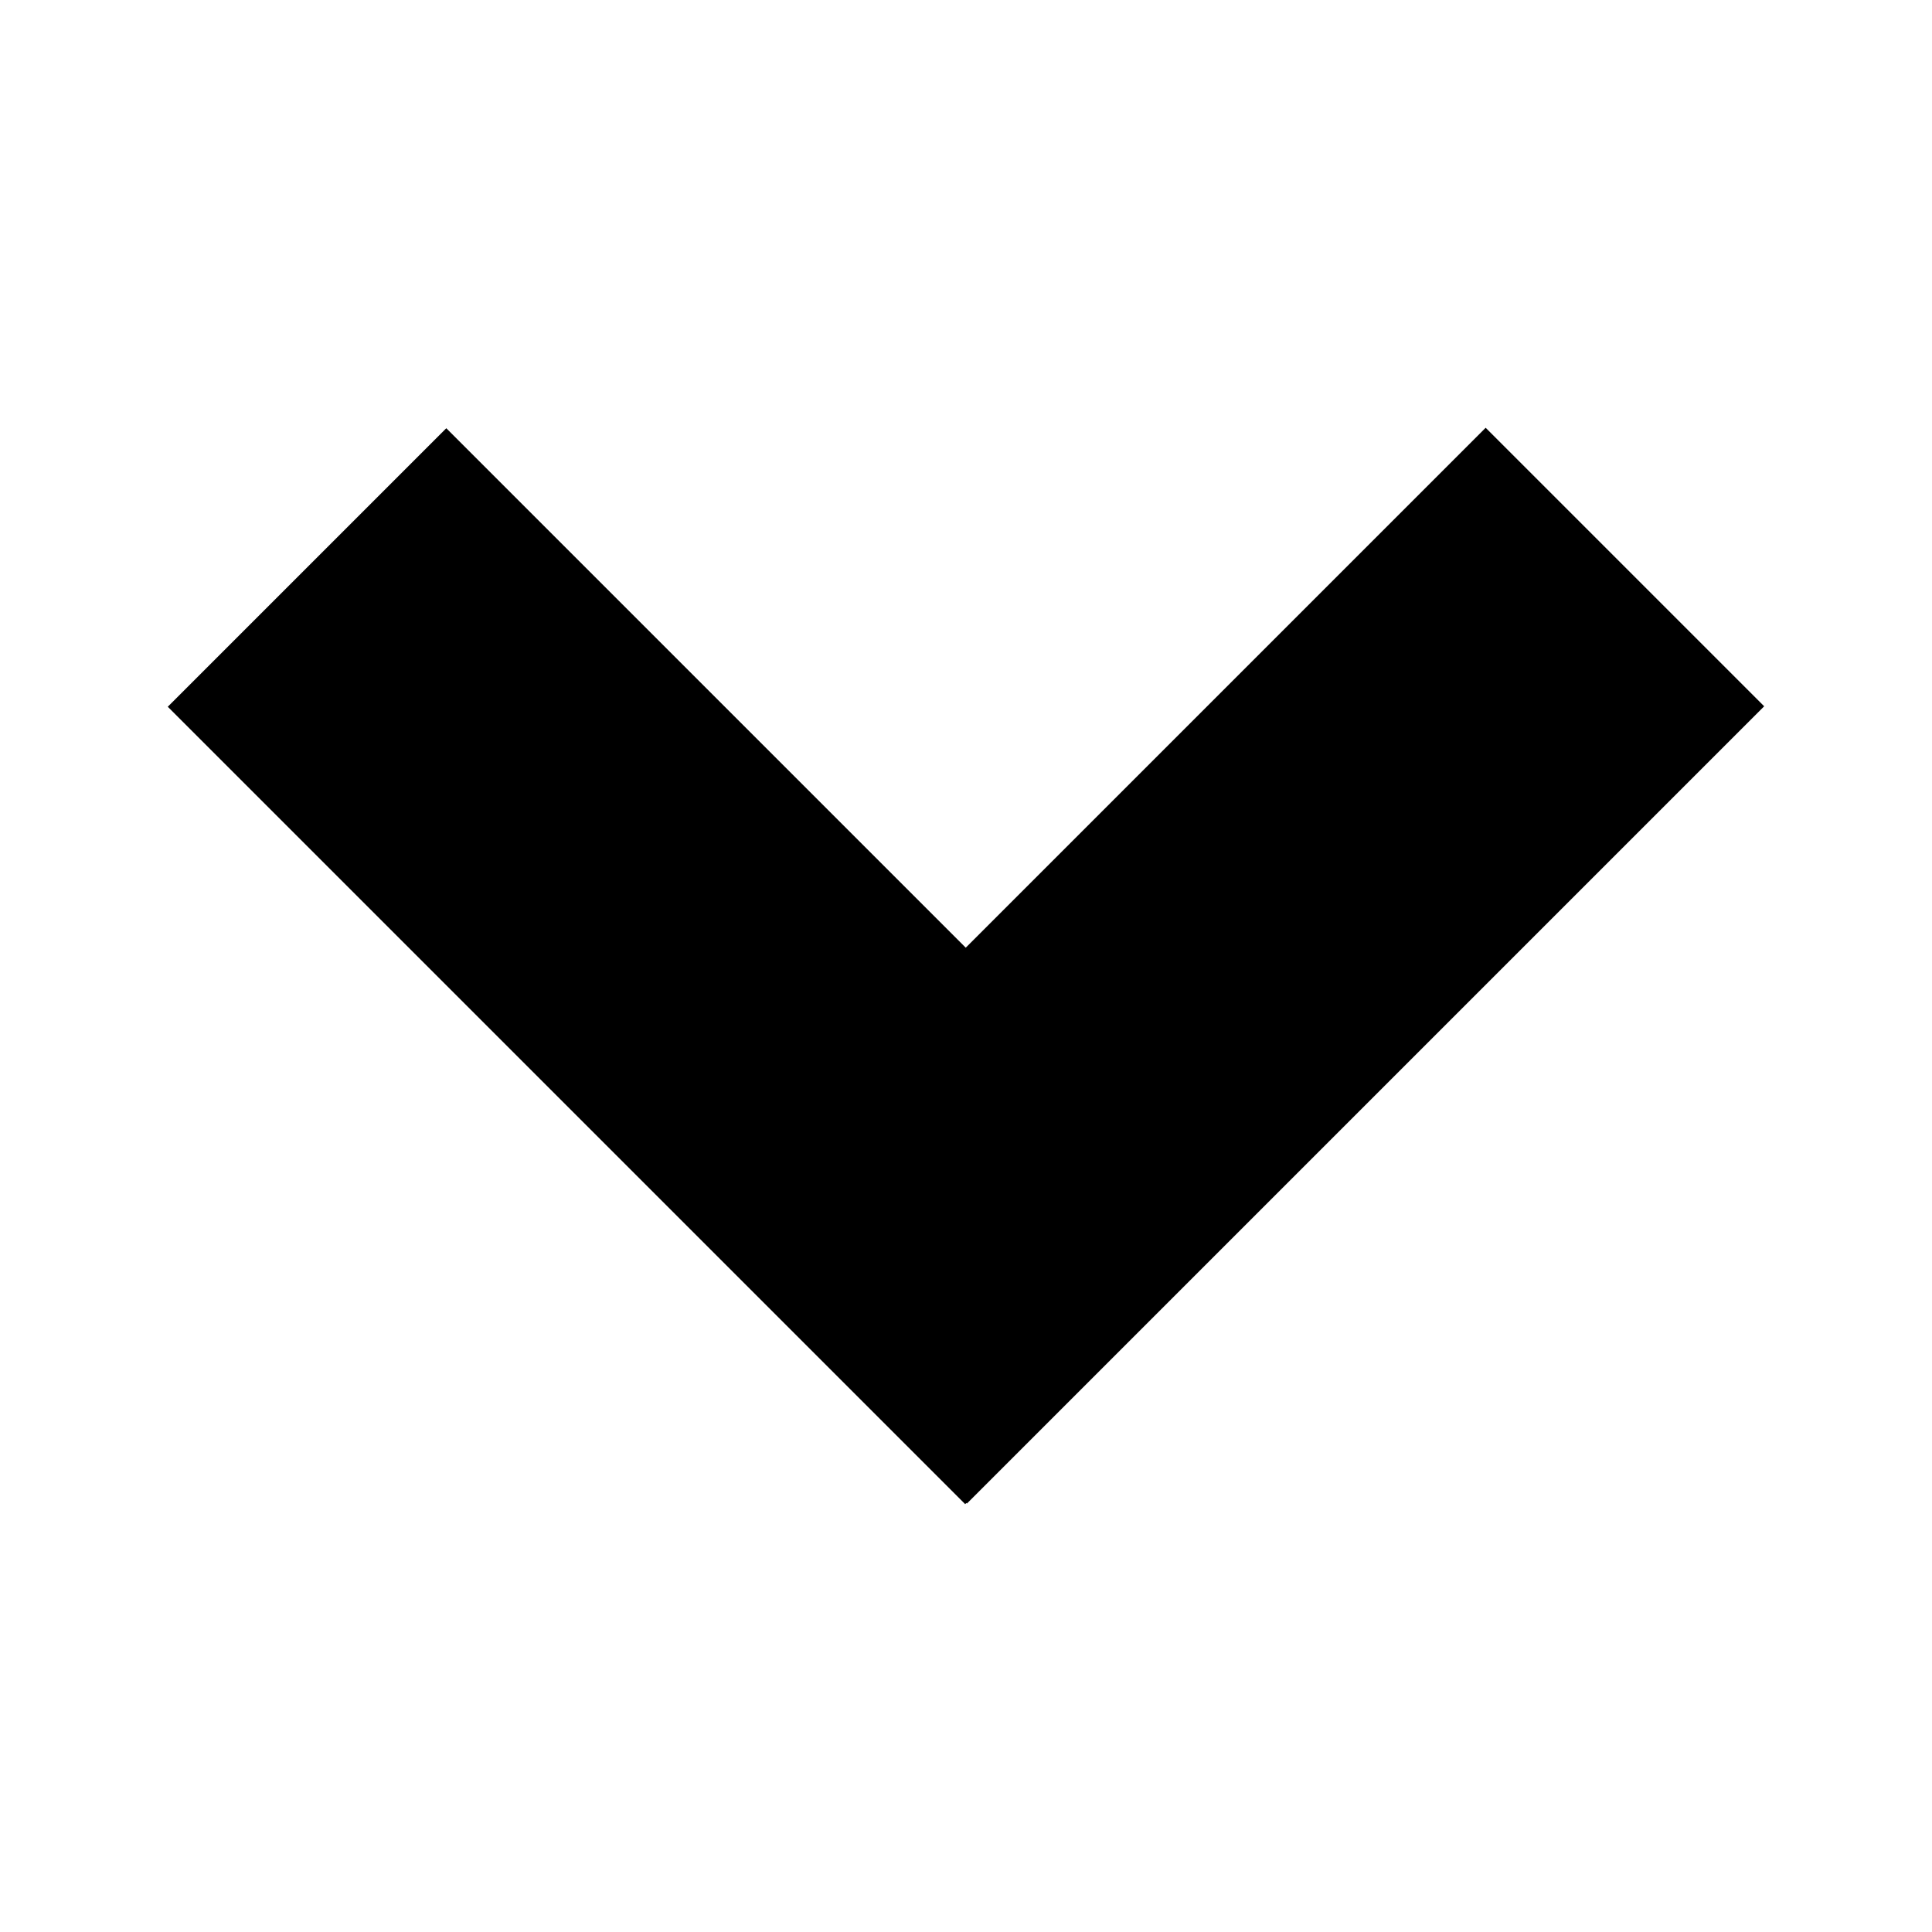 <?xml version="1.0" encoding="utf-8"?>
<!-- Generator: Adobe Illustrator 15.0.0, SVG Export Plug-In . SVG Version: 6.00 Build 0)  -->
<!DOCTYPE svg PUBLIC "-//W3C//DTD SVG 1.1//EN" "http://www.w3.org/Graphics/SVG/1.1/DTD/svg11.dtd">
<svg version="1.1" id="Calque_1" xmlns="http://www.w3.org/2000/svg" xmlns:xlink="http://www.w3.org/1999/xlink" x="0px" y="0px"
	 width="30px" height="30px" viewBox="0 0 30 30" enable-background="new 0 0 30 30" xml:space="preserve">
<g>
	
		<rect x="15.98" y="6.244" transform="matrix(0.707 0.707 -0.707 0.707 16.186 -9.07)" fill-rule="evenodd" clip-rule="evenodd" width="6.117" height="17.511"/>
	
		<rect x="7.903" y="6.243" transform="matrix(0.707 -0.707 0.707 0.707 -7.396 12.148)" fill-rule="evenodd" clip-rule="evenodd" width="6.117" height="17.513"/>
</g>
</svg>
